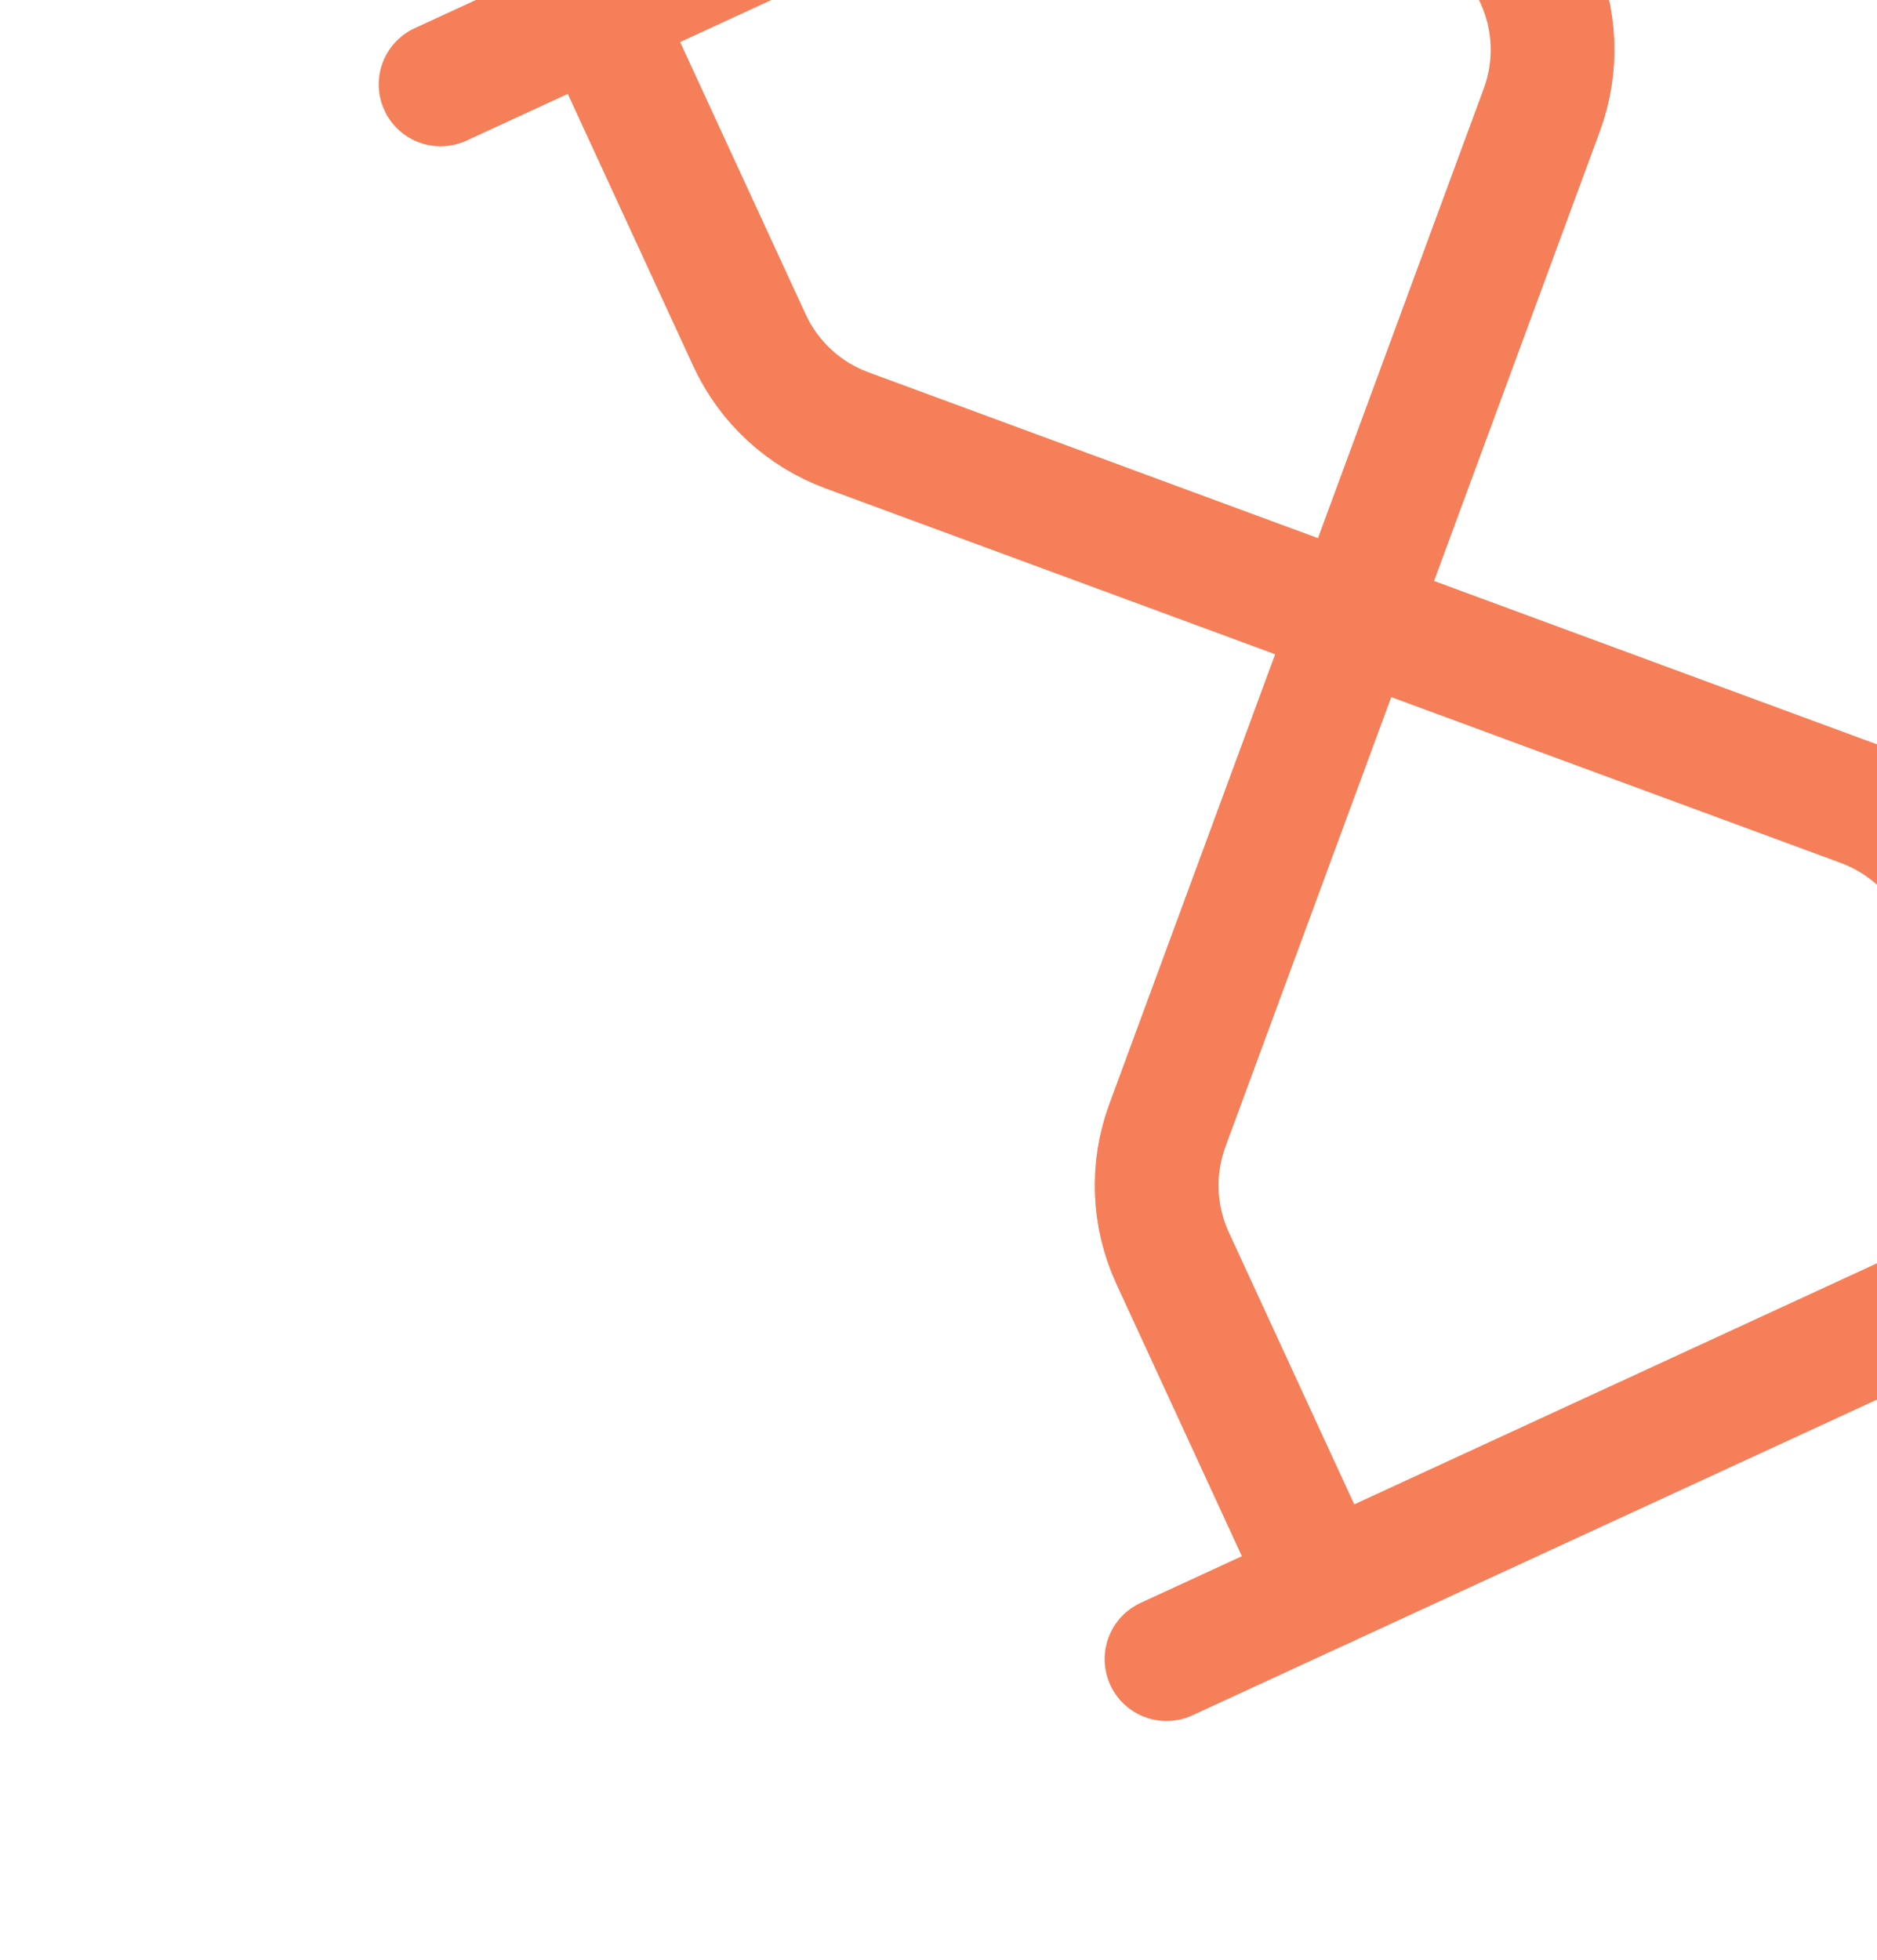 <svg width="91" height="95" viewBox="0 0 91 95" fill="none" xmlns="http://www.w3.org/2000/svg">
<path d="M56.555 80.419L109.985 55.783" stroke="#F57F59" stroke-width="6" stroke-linecap="round" stroke-linejoin="round"/>
<path d="M21.361 4.091L74.791 -20.546" stroke="#F57F59" stroke-width="6" stroke-linecap="round" stroke-linejoin="round"/>
<path d="M102.353 59.302L95.012 43.38C94.078 41.356 92.379 39.786 90.287 39.015L65.674 29.937L56.596 54.55C55.824 56.641 55.915 58.953 56.847 60.977L64.189 76.9" stroke="#F57F59" stroke-width="6" stroke-linecap="round" stroke-linejoin="round"/>
<path d="M28.994 0.571L36.336 16.493C37.27 18.517 38.969 20.087 41.06 20.858L65.674 29.937L74.752 5.324C75.523 3.232 75.433 0.92 74.5 -1.104L67.159 -17.026" stroke="#F57F59" stroke-width="6" stroke-linecap="round" stroke-linejoin="round"/>
</svg>
